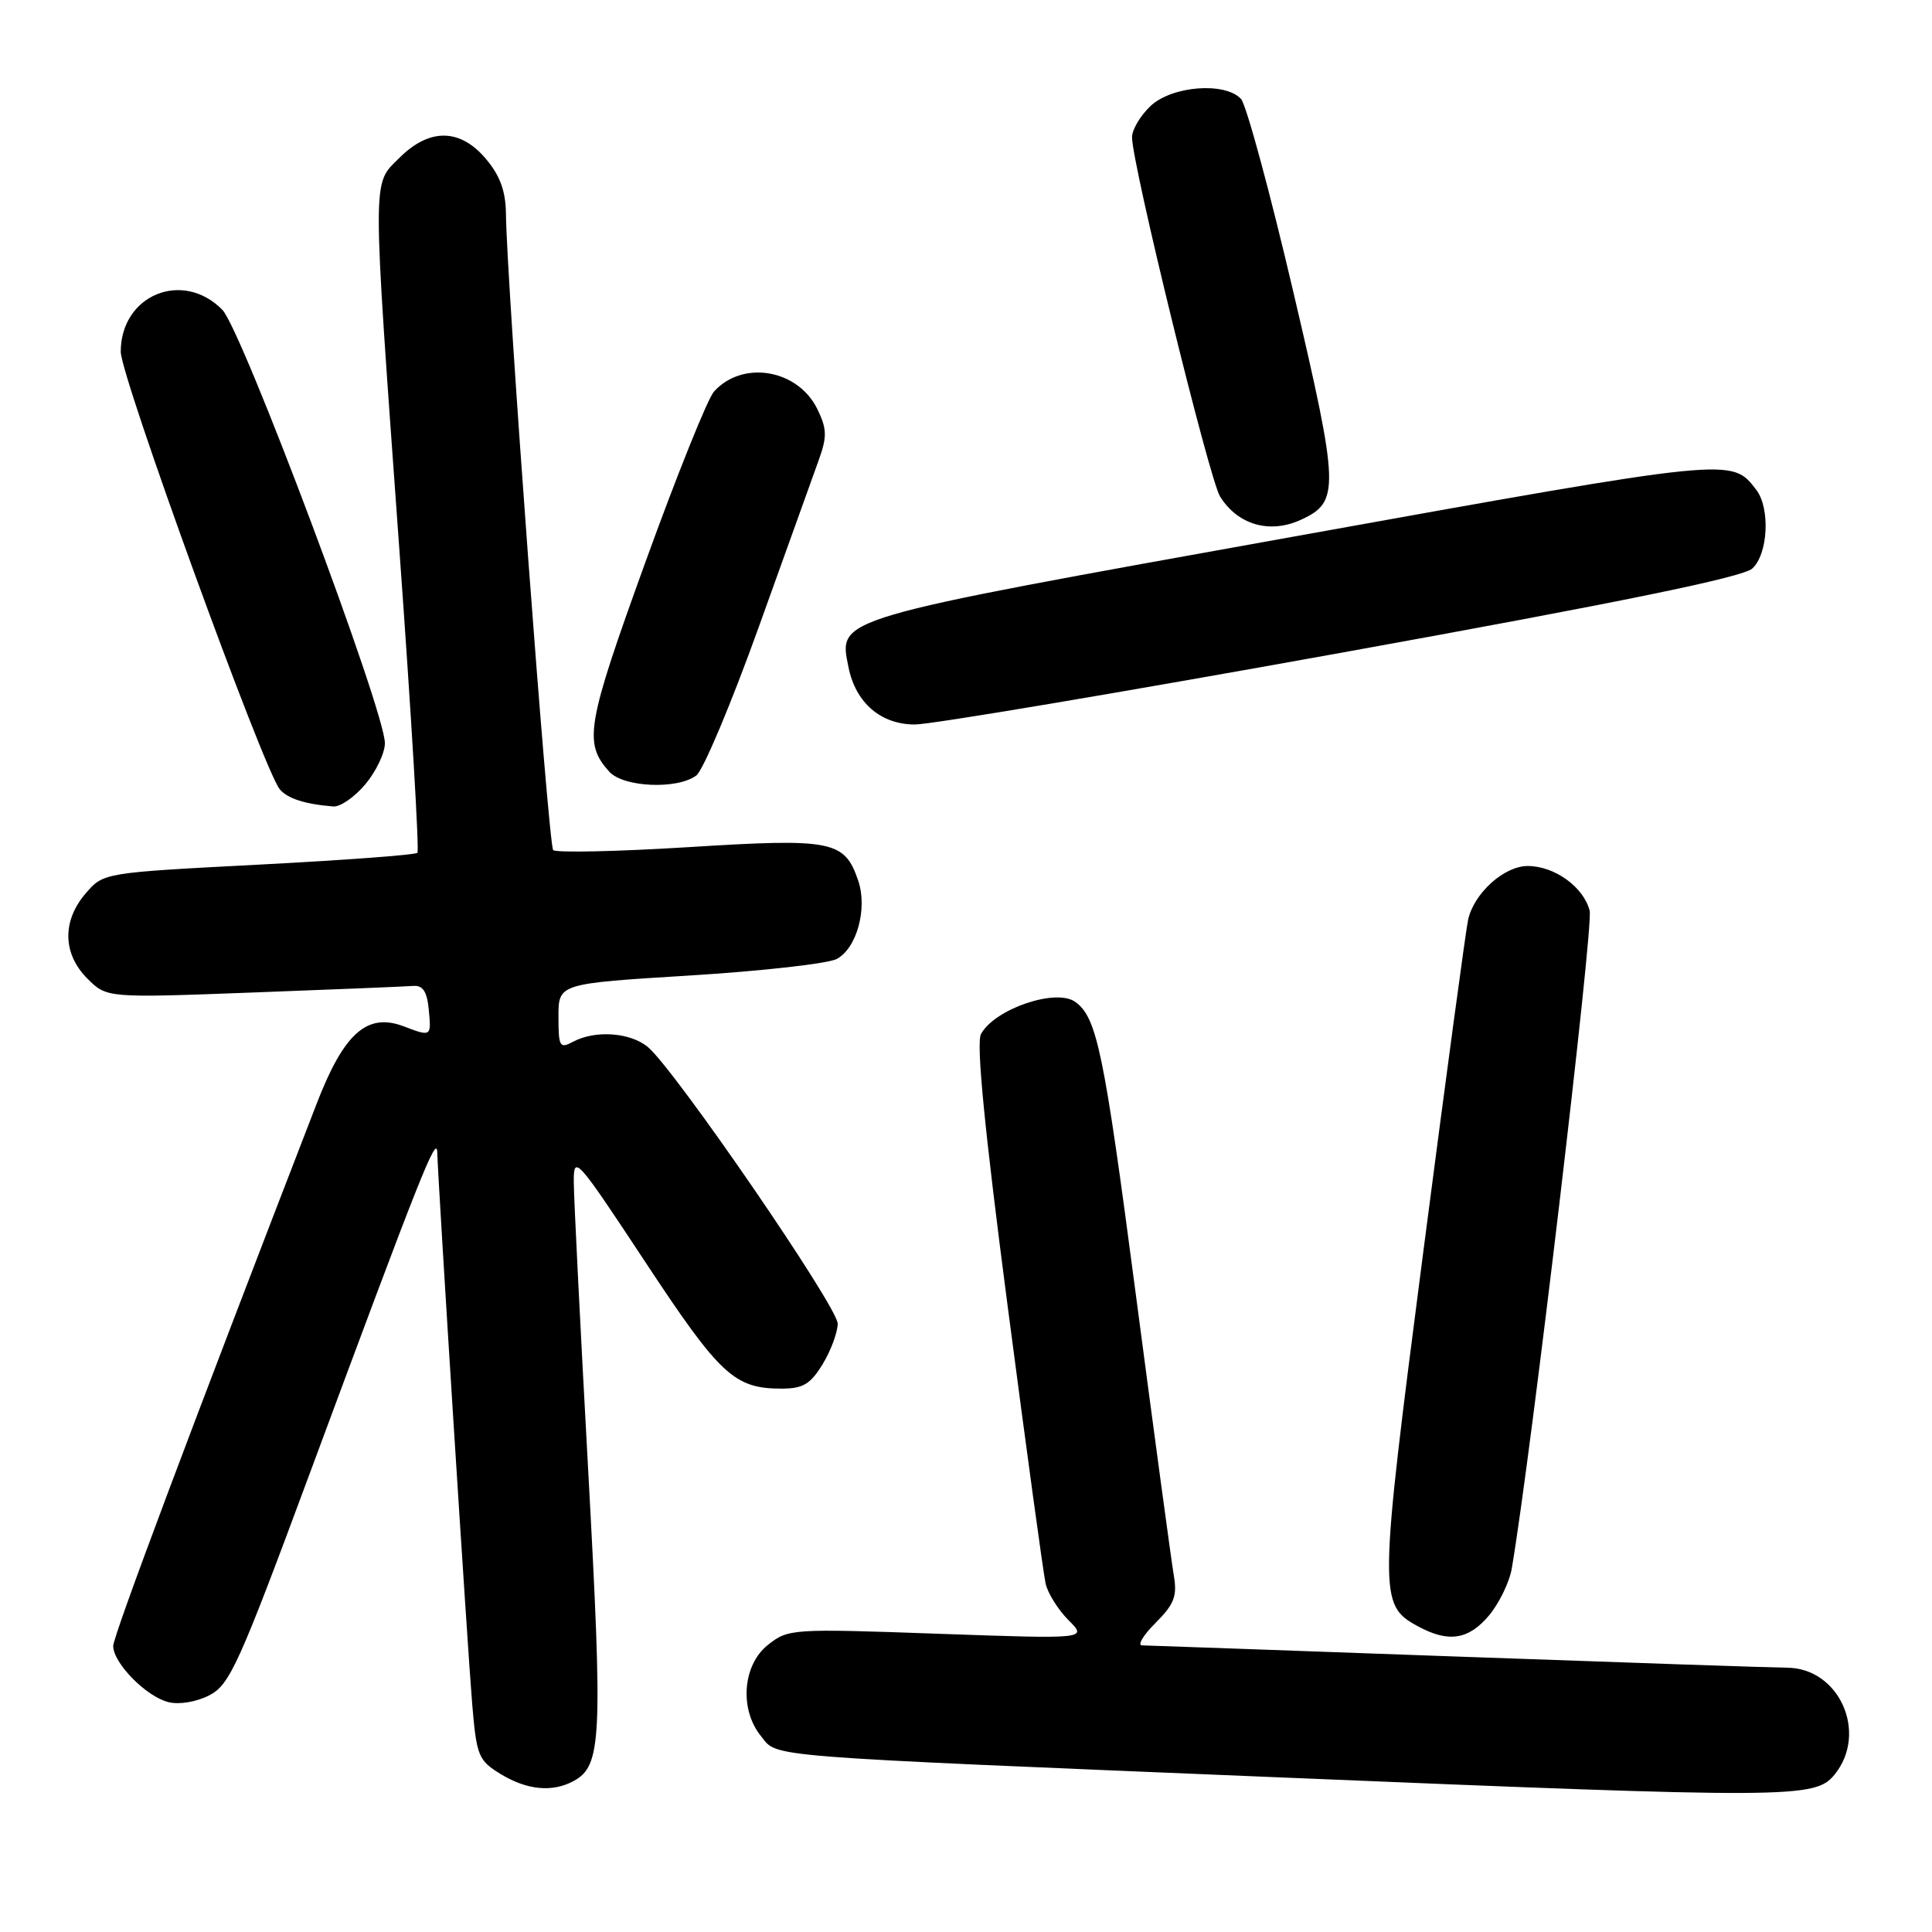 <?xml version="1.0" encoding="UTF-8" standalone="no"?>
<!DOCTYPE svg PUBLIC "-//W3C//DTD SVG 1.1//EN" "http://www.w3.org/Graphics/SVG/1.1/DTD/svg11.dtd" >
<svg xmlns="http://www.w3.org/2000/svg" xmlns:xlink="http://www.w3.org/1999/xlink" version="1.1" viewBox="0 0 256 256">
 <g >
 <path fill="currentColor"
d=" M 243.10 235.13 C 247.56 229.62 243.72 221.02 236.80 220.98 C 234.98 220.97 215.28 220.30 193.00 219.50 C 170.72 218.70 151.97 218.03 151.33 218.02 C 150.68 218.01 151.49 216.66 153.13 215.03 C 155.59 212.57 156.00 211.49 155.54 208.78 C 155.23 206.97 152.93 190.00 150.44 171.05 C 146.26 139.26 145.34 134.85 142.50 132.77 C 139.96 130.90 131.77 133.69 129.98 137.03 C 129.34 138.24 130.47 149.78 133.53 173.15 C 136.00 192.04 138.26 208.55 138.55 209.84 C 138.84 211.12 140.21 213.30 141.58 214.68 C 144.09 217.18 144.09 217.18 124.29 216.48 C 104.92 215.79 104.44 215.82 101.75 217.96 C 98.40 220.62 97.95 226.49 100.83 230.04 C 103.13 232.88 99.97 232.63 169.50 235.51 C 237.59 238.33 240.52 238.32 243.10 235.13 Z  M 75.96 236.02 C 79.73 234.00 79.89 230.62 77.94 194.86 C 76.90 175.96 76.04 158.77 76.03 156.66 C 76.00 152.96 76.35 153.35 85.53 167.26 C 95.41 182.24 97.31 184.00 103.56 184.00 C 106.40 184.00 107.39 183.41 109.01 180.75 C 110.10 178.96 110.99 176.55 111.00 175.39 C 111.00 173.17 89.46 141.78 85.86 138.75 C 83.54 136.80 78.88 136.46 75.93 138.04 C 74.16 138.99 74.00 138.71 74.00 134.70 C 74.00 130.33 74.00 130.33 91.39 129.26 C 100.96 128.67 109.72 127.68 110.87 127.07 C 113.53 125.65 114.97 120.39 113.72 116.70 C 111.91 111.37 110.31 111.06 91.24 112.25 C 81.75 112.84 73.68 113.01 73.30 112.64 C 72.66 112.00 67.14 37.58 67.04 28.33 C 67.01 25.34 66.26 23.28 64.41 21.08 C 60.98 16.99 56.91 16.94 52.92 20.92 C 49.28 24.56 49.28 22.35 52.93 73.00 C 54.50 94.72 55.57 112.72 55.31 113.00 C 55.05 113.28 45.58 113.98 34.27 114.57 C 13.71 115.64 13.71 115.64 11.36 118.37 C 8.21 122.03 8.30 126.39 11.57 129.66 C 14.15 132.24 14.15 132.24 33.56 131.51 C 44.24 131.11 53.77 130.72 54.74 130.64 C 56.03 130.54 56.58 131.36 56.81 133.75 C 57.16 137.38 57.16 137.39 53.51 136.00 C 48.65 134.15 45.58 136.87 41.96 146.24 C 25.62 188.47 15.00 216.77 15.00 218.10 C 15.00 220.36 19.36 224.80 22.31 225.54 C 23.75 225.90 26.02 225.52 27.75 224.63 C 30.44 223.24 31.67 220.52 41.02 195.30 C 55.80 155.45 57.87 150.23 57.94 152.71 C 58.06 157.00 61.96 218.59 62.57 225.82 C 63.15 232.68 63.38 233.26 66.34 235.07 C 69.82 237.19 73.16 237.52 75.96 236.02 Z  M 197.29 214.07 C 198.64 212.46 200.01 209.65 200.32 207.82 C 202.83 193.19 211.16 122.79 210.64 120.68 C 209.85 117.54 205.99 114.75 202.43 114.75 C 199.30 114.75 195.30 118.36 194.53 121.88 C 194.22 123.32 191.52 143.30 188.54 166.28 C 182.68 211.47 182.67 212.66 187.86 215.48 C 191.91 217.69 194.58 217.29 197.29 214.07 Z  M 48.41 103.92 C 49.83 102.23 51.00 99.78 51.00 98.47 C 51.00 94.19 32.06 43.70 29.46 41.05 C 24.21 35.70 16.00 39.09 16.00 46.61 C 16.00 49.91 34.93 102.01 37.07 104.58 C 38.09 105.81 40.41 106.56 44.16 106.86 C 45.07 106.94 46.99 105.62 48.41 103.92 Z  M 92.27 102.75 C 93.18 102.06 96.92 93.17 100.57 83.00 C 104.23 72.83 107.80 62.88 108.51 60.90 C 109.60 57.87 109.57 56.82 108.32 54.24 C 105.75 48.93 98.42 47.67 94.61 51.88 C 93.77 52.81 89.67 63.01 85.50 74.54 C 77.70 96.09 77.30 98.44 80.73 102.25 C 82.60 104.33 89.77 104.64 92.27 102.75 Z  M 177.74 86.49 C 214.70 79.81 230.90 76.49 232.18 75.34 C 234.28 73.44 234.59 67.36 232.72 64.91 C 229.43 60.63 229.90 60.58 171.37 71.11 C 110.07 82.13 111.11 81.82 112.43 88.41 C 113.37 93.12 116.71 96.00 121.23 96.00 C 123.36 96.00 148.79 91.72 177.74 86.49 Z  M 172.34 68.89 C 177.55 66.52 177.49 64.80 171.37 38.67 C 168.26 25.38 165.14 13.88 164.44 13.11 C 162.33 10.83 155.30 11.37 152.46 14.04 C 151.11 15.31 150.00 17.18 150.00 18.19 C 150.00 21.75 160.24 63.53 161.67 65.80 C 164.02 69.55 168.23 70.76 172.34 68.89 Z "/>
</g>
</svg>